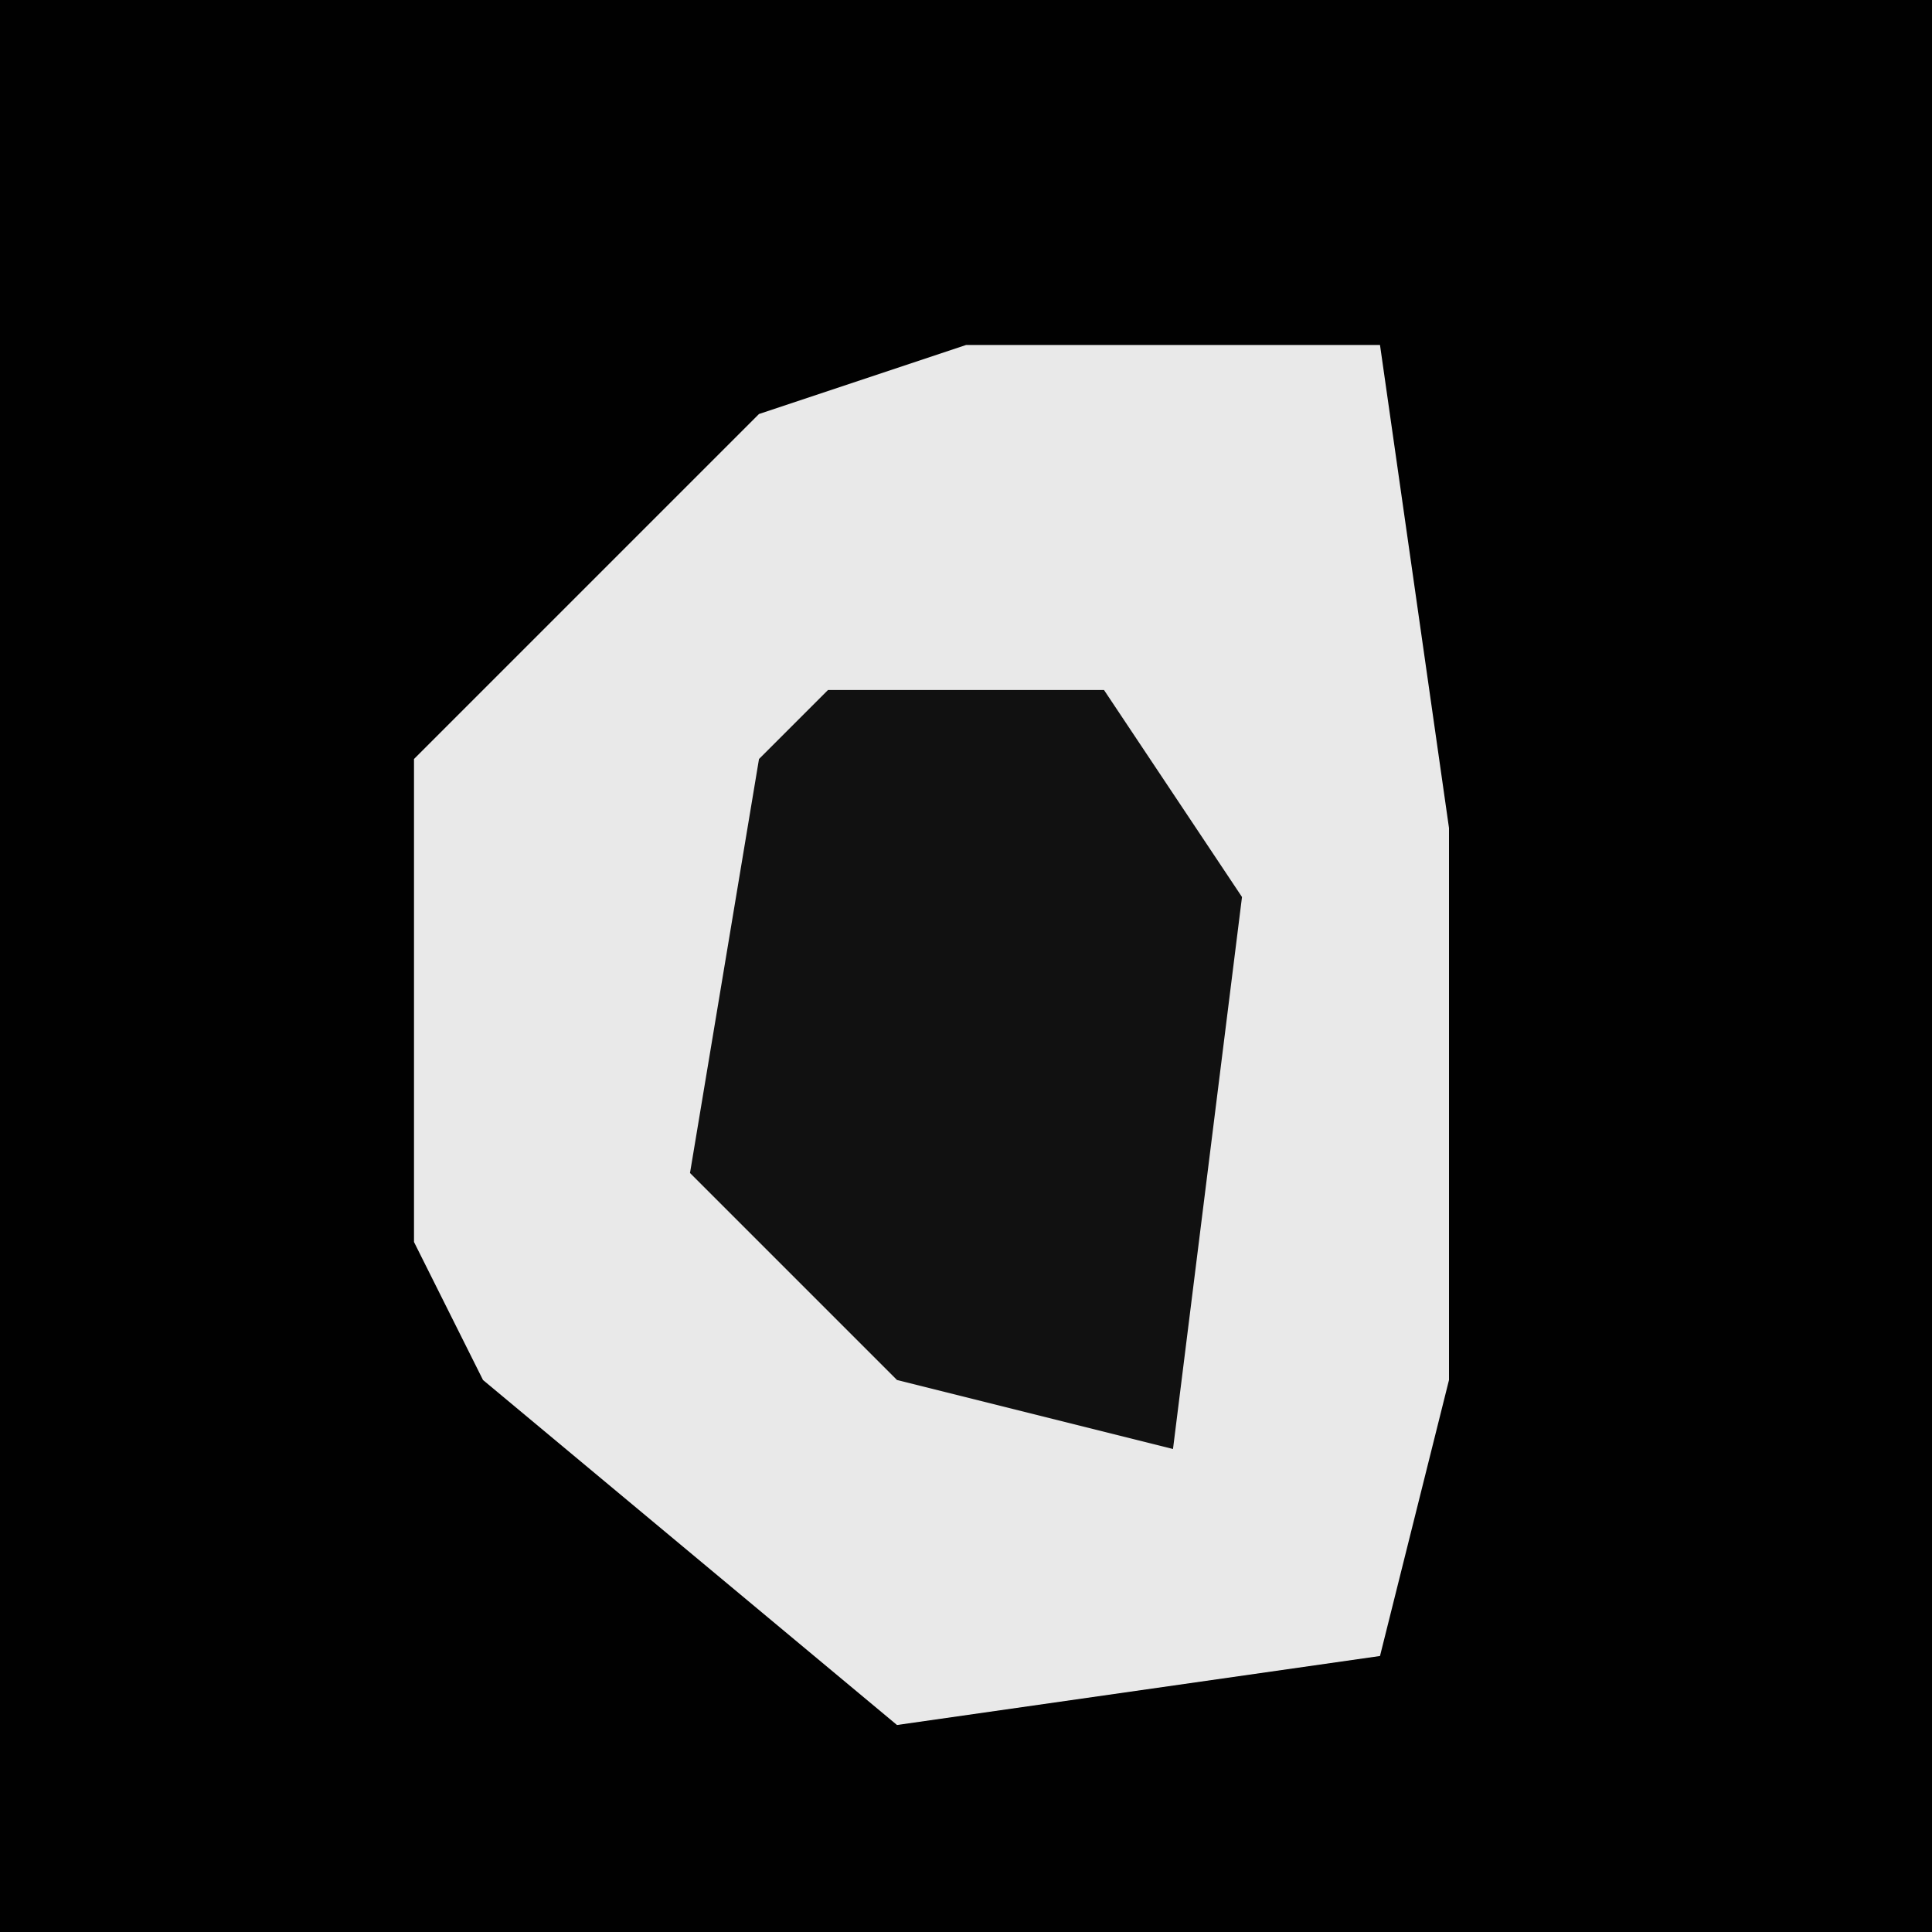 <?xml version="1.0" encoding="UTF-8"?>
<svg version="1.1" xmlns="http://www.w3.org/2000/svg" width="28" height="28">
<path d="M0,0 L28,0 L28,28 L0,28 Z " fill="#010101" transform="translate(0,0)"/>
<path d="M0,0 L6,0 L7,7 L7,15 L6,19 L-1,20 L-7,15 L-8,13 L-8,6 L-3,1 Z " fill="#E9E9E9" transform="translate(14,5)"/>
<path d="M0,0 L4,0 L6,3 L5,11 L1,10 L-2,7 L-1,1 Z " fill="#111111" transform="translate(12,10)"/>
</svg>
